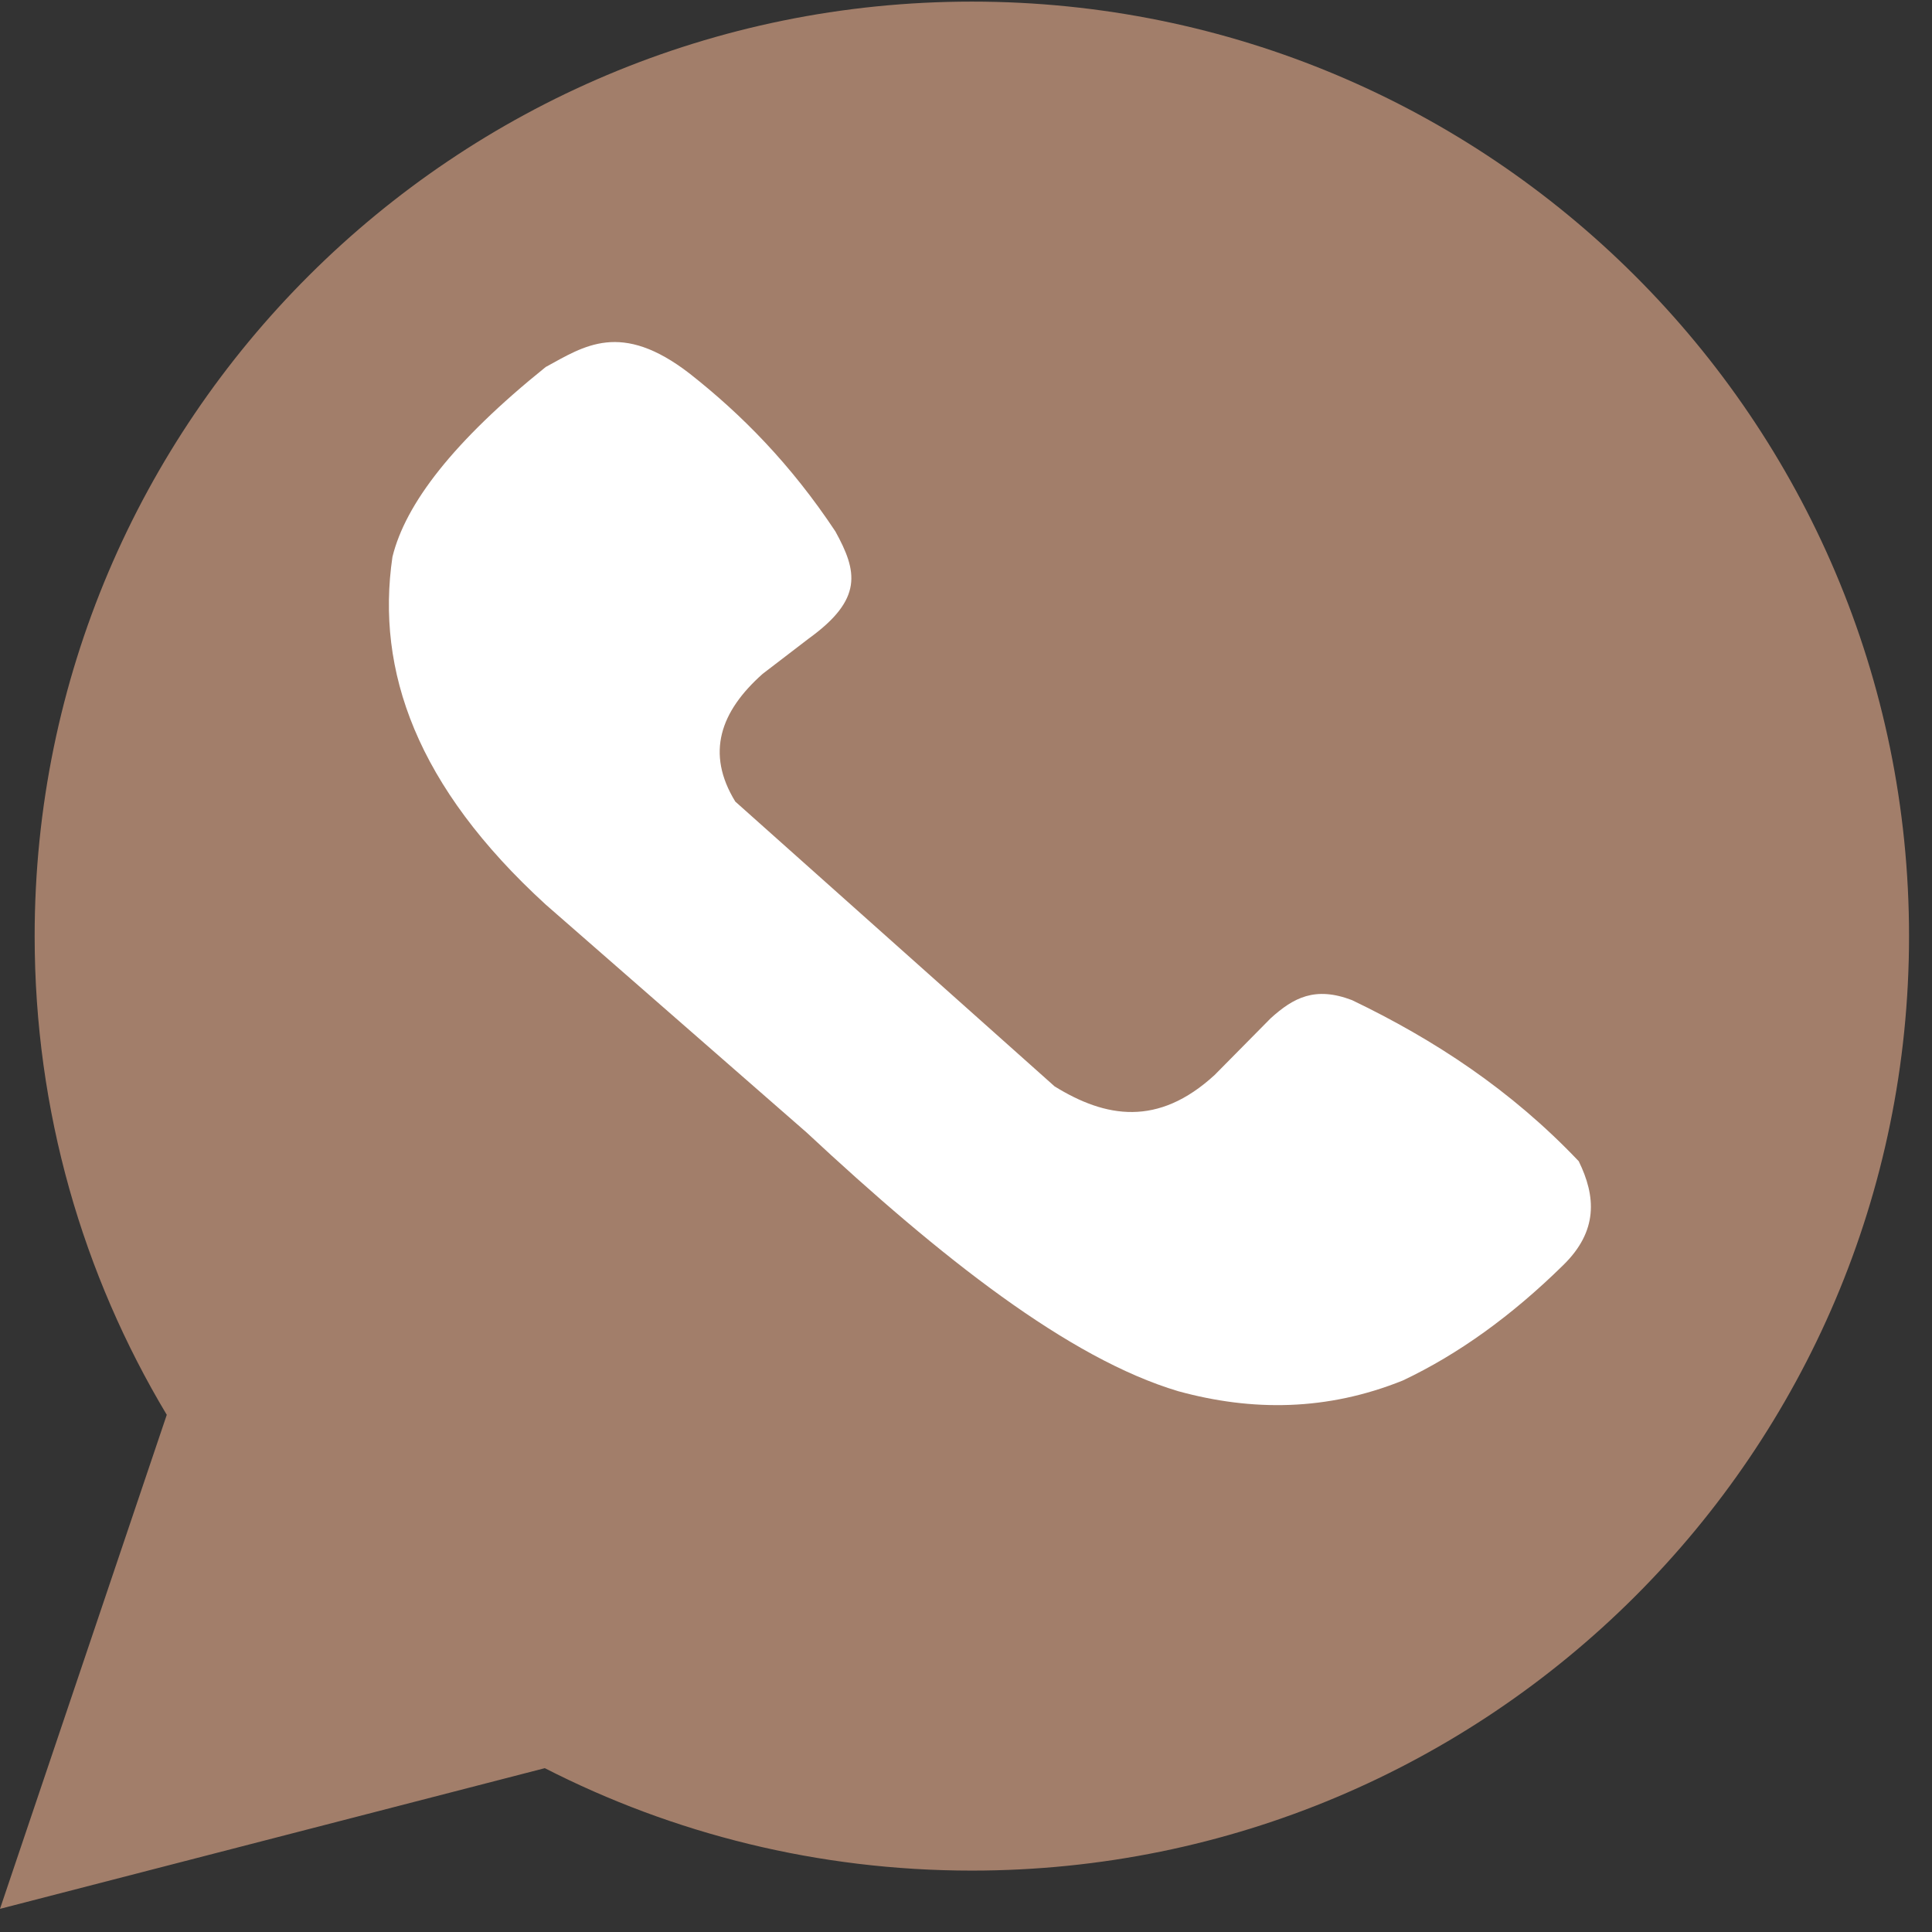 <svg width="78" height="78" viewBox="0 0 78 78" fill="none" xmlns="http://www.w3.org/2000/svg">
<rect x="0" y="0" width="78" height="78" fill="#333333" stroke="none"/>
<path d="M77.073 37.793C77.073 58.631 60.133 75.521 39.235 75.521C33.027 75.521 27.167 74.031 21.996 71.386H21.994L0 77.065L6.733 57.12C3.345 51.466 1.399 44.856 1.399 37.793C1.399 16.956 18.339 0.065 39.237 0.065C60.135 0.065 77.073 16.956 77.073 37.793Z" fill="#A27E6A"/>
<path d="M22.03 36.518C16.818 31.752 15.17 27.085 15.844 22.483C16.369 20.346 18.291 17.828 22.03 14.818C23.587 13.971 25.064 12.932 27.849 15.087C29.929 16.725 31.918 18.728 33.728 21.457C34.613 23.066 34.86 24.183 32.656 25.776L30.788 27.207C29.086 28.722 28.484 30.404 29.686 32.362L42.577 43.86C44.635 45.132 46.752 45.5 49.038 43.4L51.305 41.106C52.219 40.282 53.09 39.809 54.582 40.377C57.889 41.964 61.001 43.998 63.738 46.882C64.429 48.293 64.535 49.698 63.096 51.092C61.025 53.125 58.87 54.678 56.634 55.735C53.58 56.964 50.562 56.987 47.569 56.167C43.139 54.844 37.981 50.77 32.564 45.721L22.03 36.518Z" fill="white"/>
</svg>
